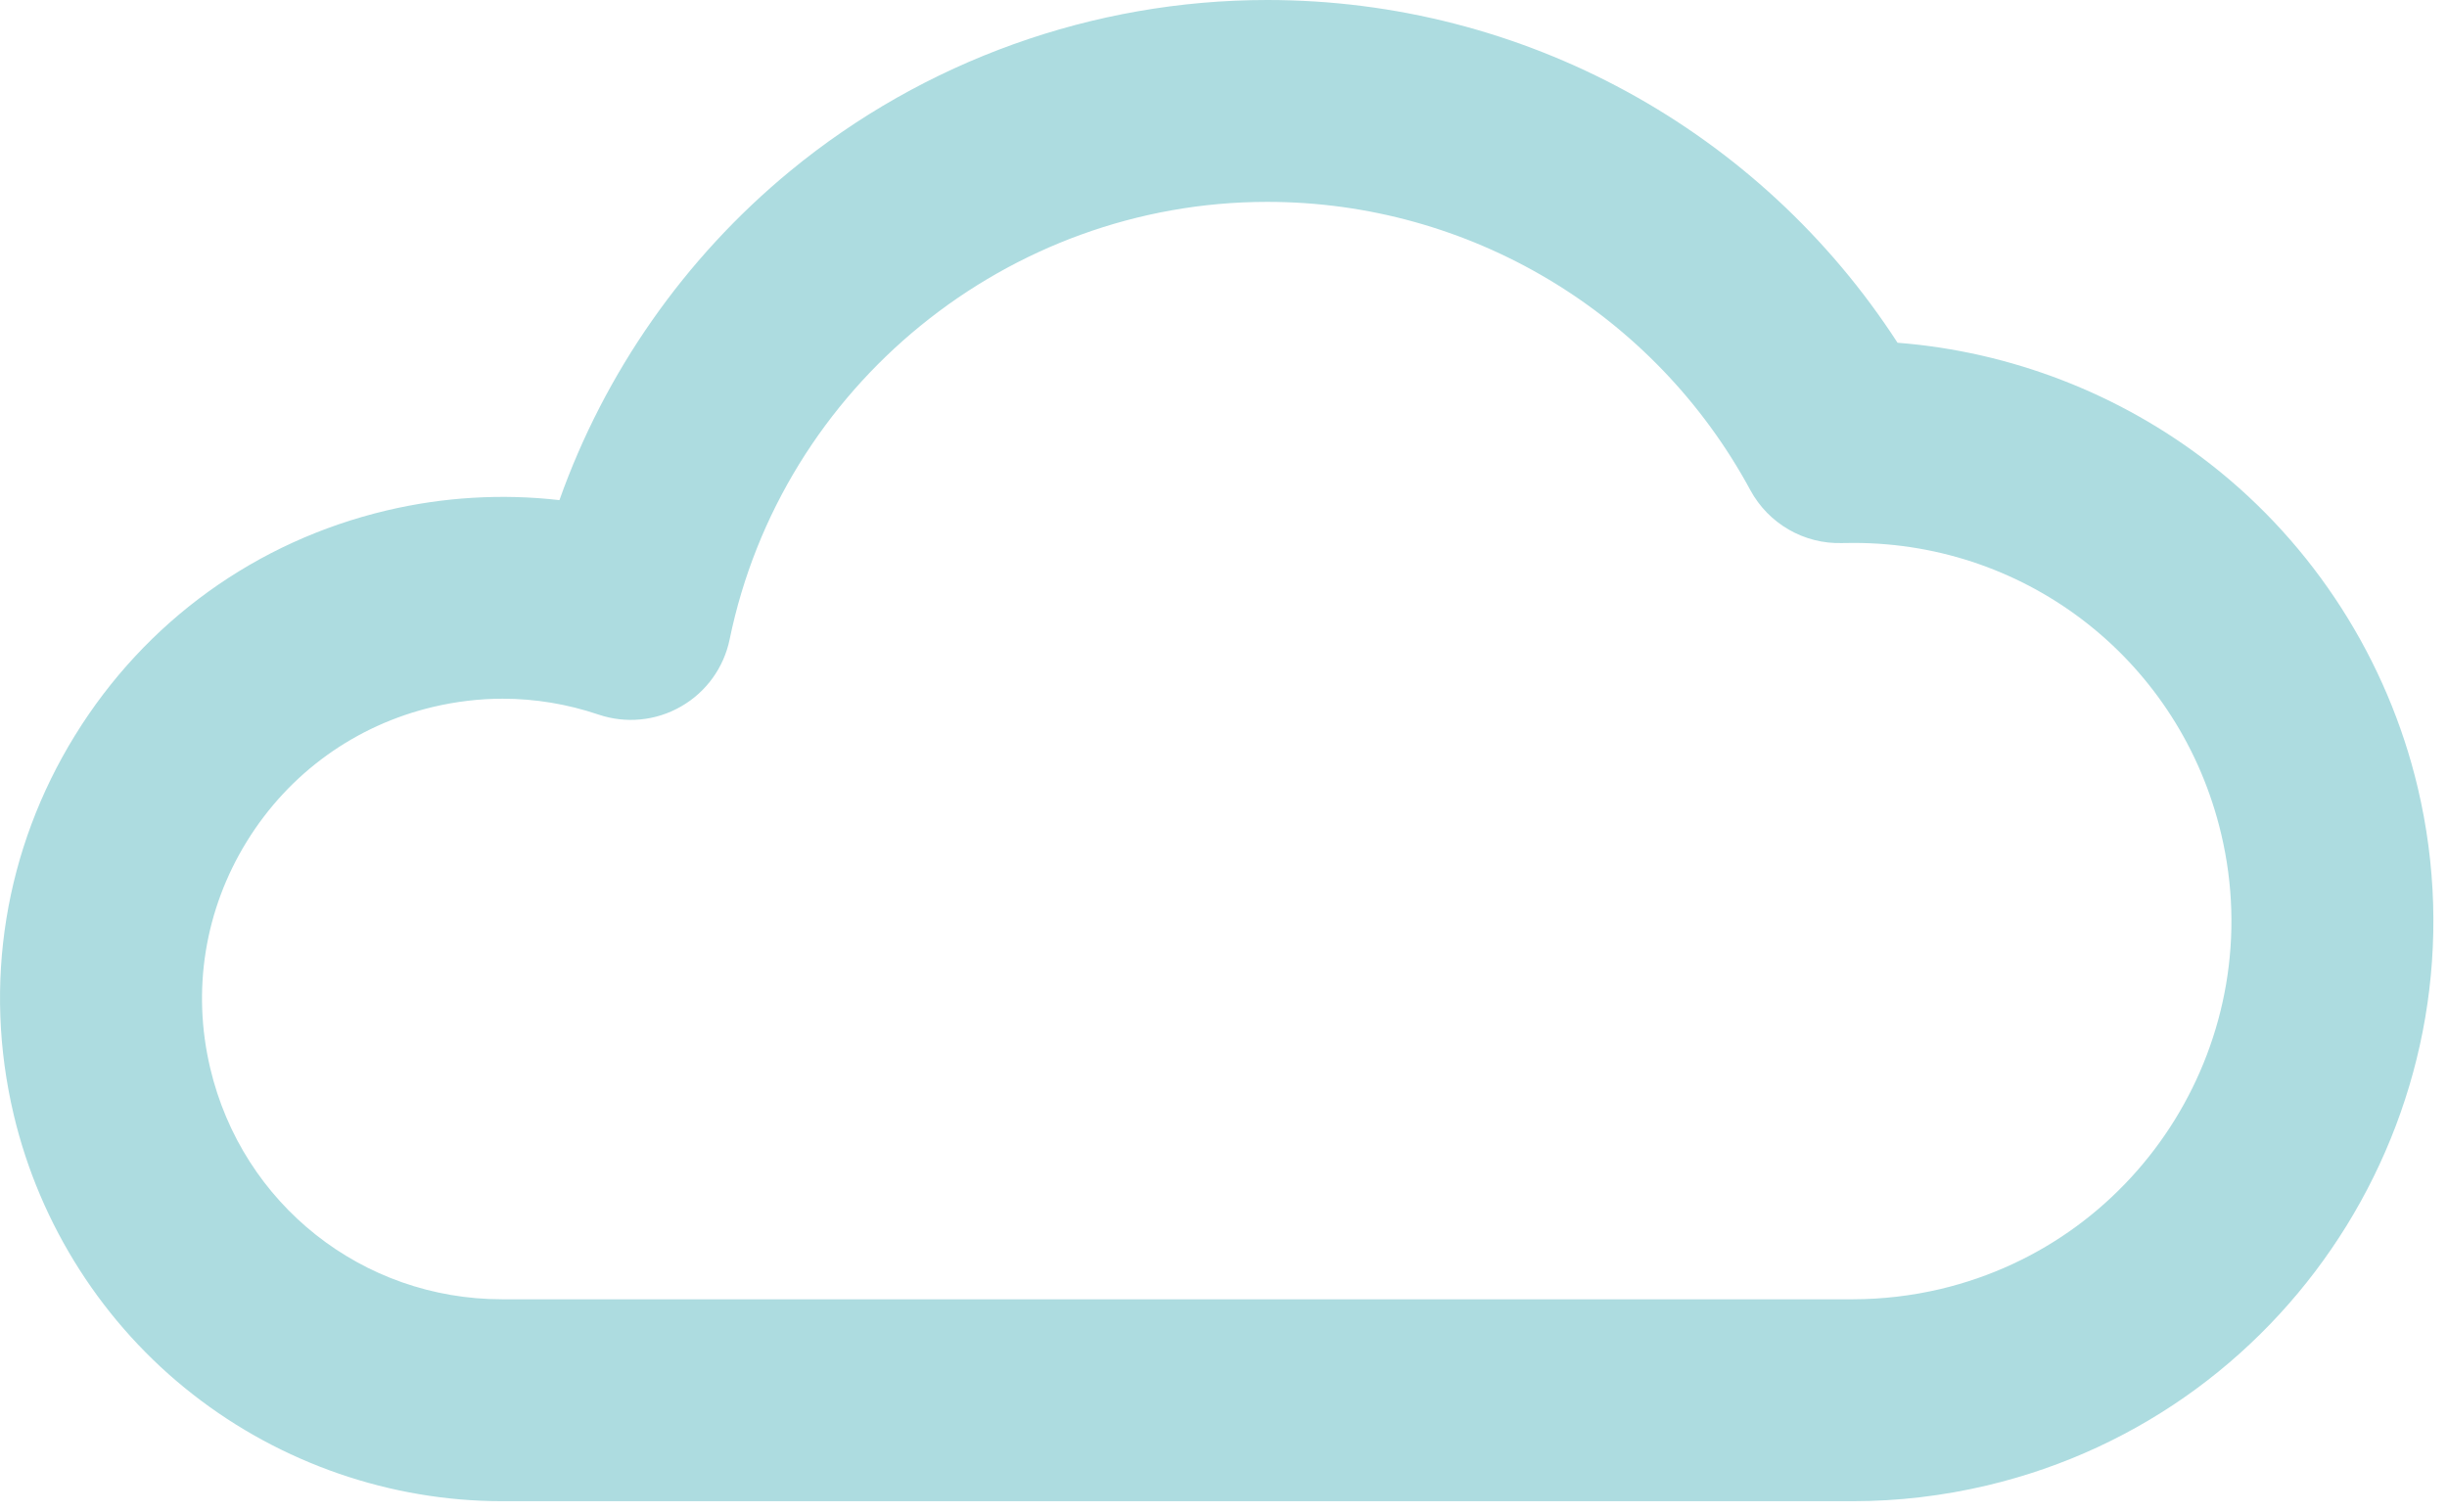 <?xml version="1.0" encoding="UTF-8" standalone="no"?>
<!DOCTYPE svg PUBLIC "-//W3C//DTD SVG 1.1//EN" "http://www.w3.org/Graphics/SVG/1.1/DTD/svg11.dtd">
<svg width="100%" height="100%" viewBox="0 0 55 34" version="1.1" xmlns="http://www.w3.org/2000/svg" xmlns:xlink="http://www.w3.org/1999/xlink" xml:space="preserve" xmlns:serif="http://www.serif.com/" style="fill-rule:evenodd;clip-rule:evenodd;stroke-linejoin:round;stroke-miterlimit:2;">
    <g transform="matrix(1,0,0,1,-322.653,-128.126)">
        <g transform="matrix(1,0,0,1,366.266,132.895)">
            <path d="M0,24.209C-0.646,24.361 -1.306,24.438 -1.963,24.439L-32.329,24.439C-35.467,24.439 -38.165,22.304 -38.888,19.244C-39.304,17.489 -39.011,15.679 -38.064,14.145C-37.117,12.611 -35.63,11.537 -33.876,11.122C-33.362,11.001 -32.837,10.938 -32.315,10.938C-31.584,10.938 -30.859,11.059 -30.163,11.294C-29.547,11.503 -28.87,11.438 -28.306,11.113C-27.741,10.79 -27.344,10.24 -27.213,9.603C-26.04,3.905 -20.959,-0.231 -15.13,-0.231C-10.593,-0.231 -6.431,2.253 -4.271,6.25C-3.862,7.005 -3.062,7.466 -2.204,7.439C-2.119,7.437 -2.034,7.436 -1.949,7.436C2.003,7.436 5.4,10.127 6.312,13.98C7.393,18.54 4.56,23.129 0,24.209M10.729,12.935C10.048,10.062 8.395,7.48 6.072,5.666C4.047,4.085 1.58,3.133 -0.963,2.936C-4.061,-1.849 -9.373,-4.769 -15.13,-4.769C-19.038,-4.769 -22.848,-3.402 -25.857,-0.921C-28.229,1.034 -30.021,3.606 -31.039,6.474C-32.326,6.326 -33.646,6.404 -34.922,6.706C-37.854,7.4 -40.343,9.195 -41.927,11.762C-43.51,14.327 -43.999,17.355 -43.305,20.289C-42.716,22.776 -41.285,25.012 -39.273,26.581C-37.294,28.127 -34.828,28.978 -32.329,28.978L-1.962,28.978C-0.953,28.978 0.059,28.858 1.045,28.625C8.04,26.969 12.385,19.93 10.729,12.935" style="fill:rgb(173,220,224);fill-rule:nonzero;"/>
        </g>
    </g>
</svg>
